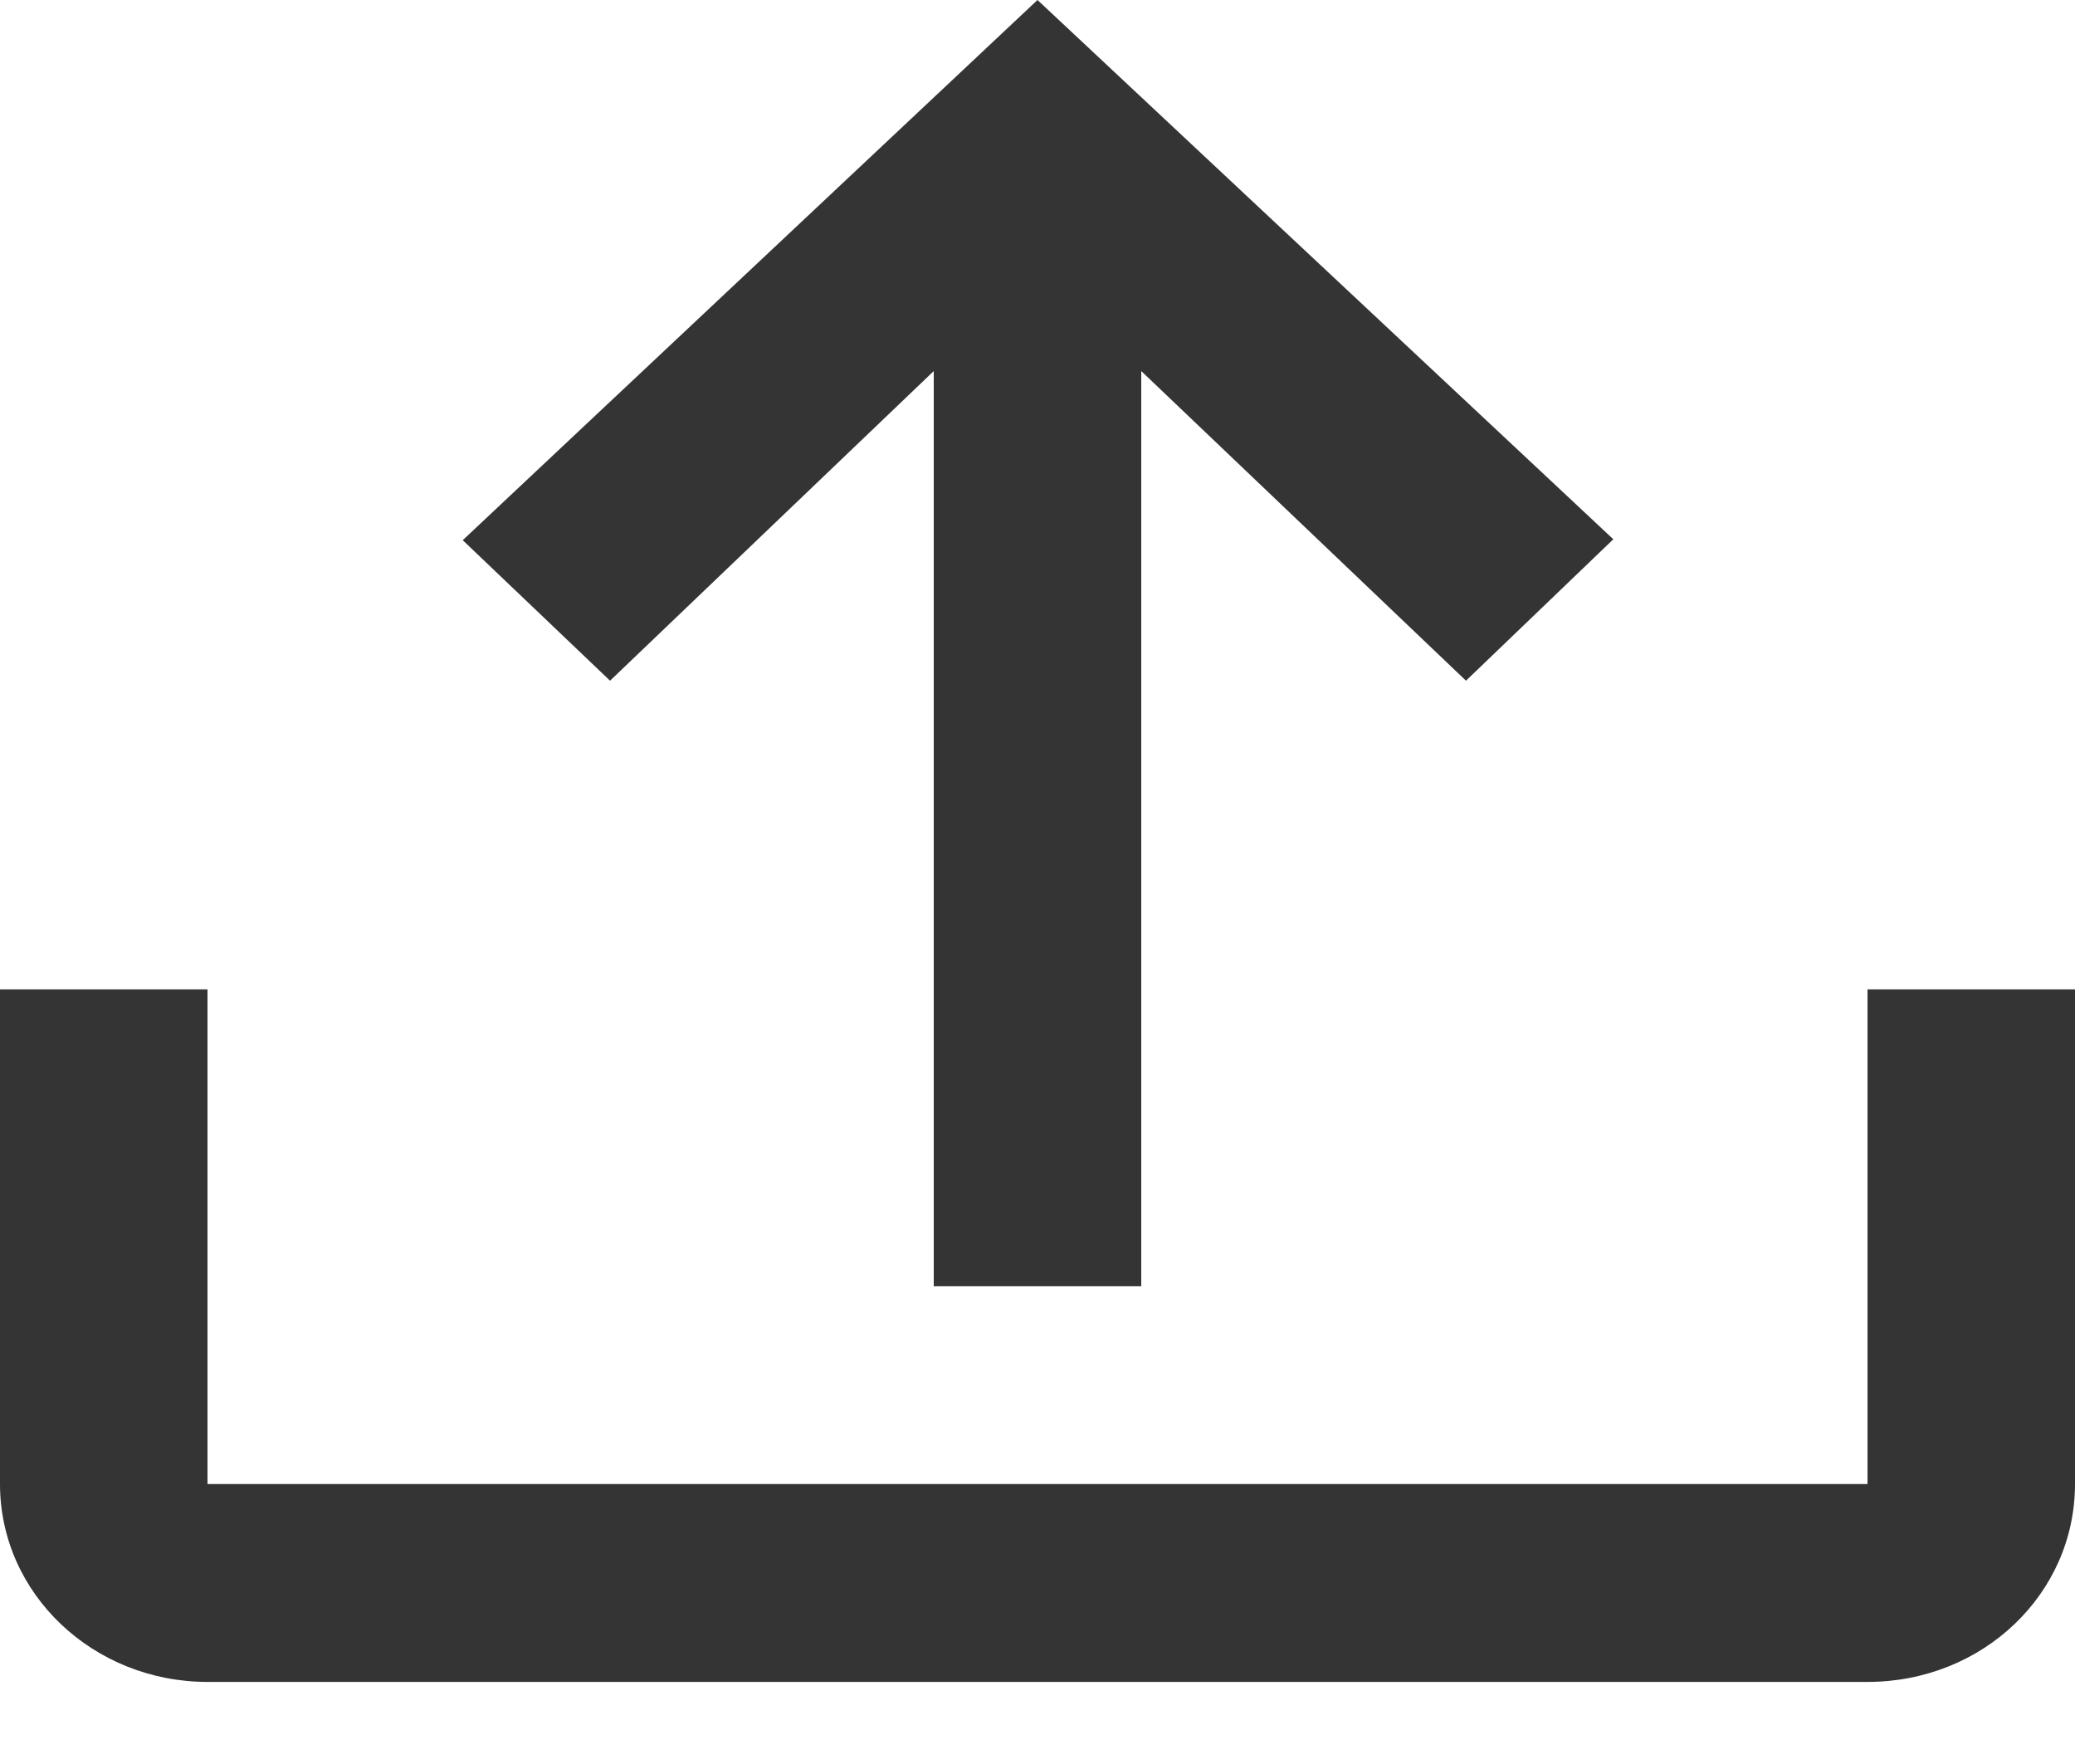 <svg width="20" height="17" viewBox="0 0 20 17" fill="none" xmlns="http://www.w3.org/2000/svg">
<path d="M0 9.535H2V14.302H18V9.535H20V14.302C20 15.361 19.11 16.209 18 16.209H2C0.9 16.209 0 15.361 0 14.302V9.535ZM10 0L4.46 5.206L5.88 6.56L9 3.576V12.395H11V3.576L14.13 6.56L15.55 5.197L10 0Z" fill="#343434"/>
</svg>

